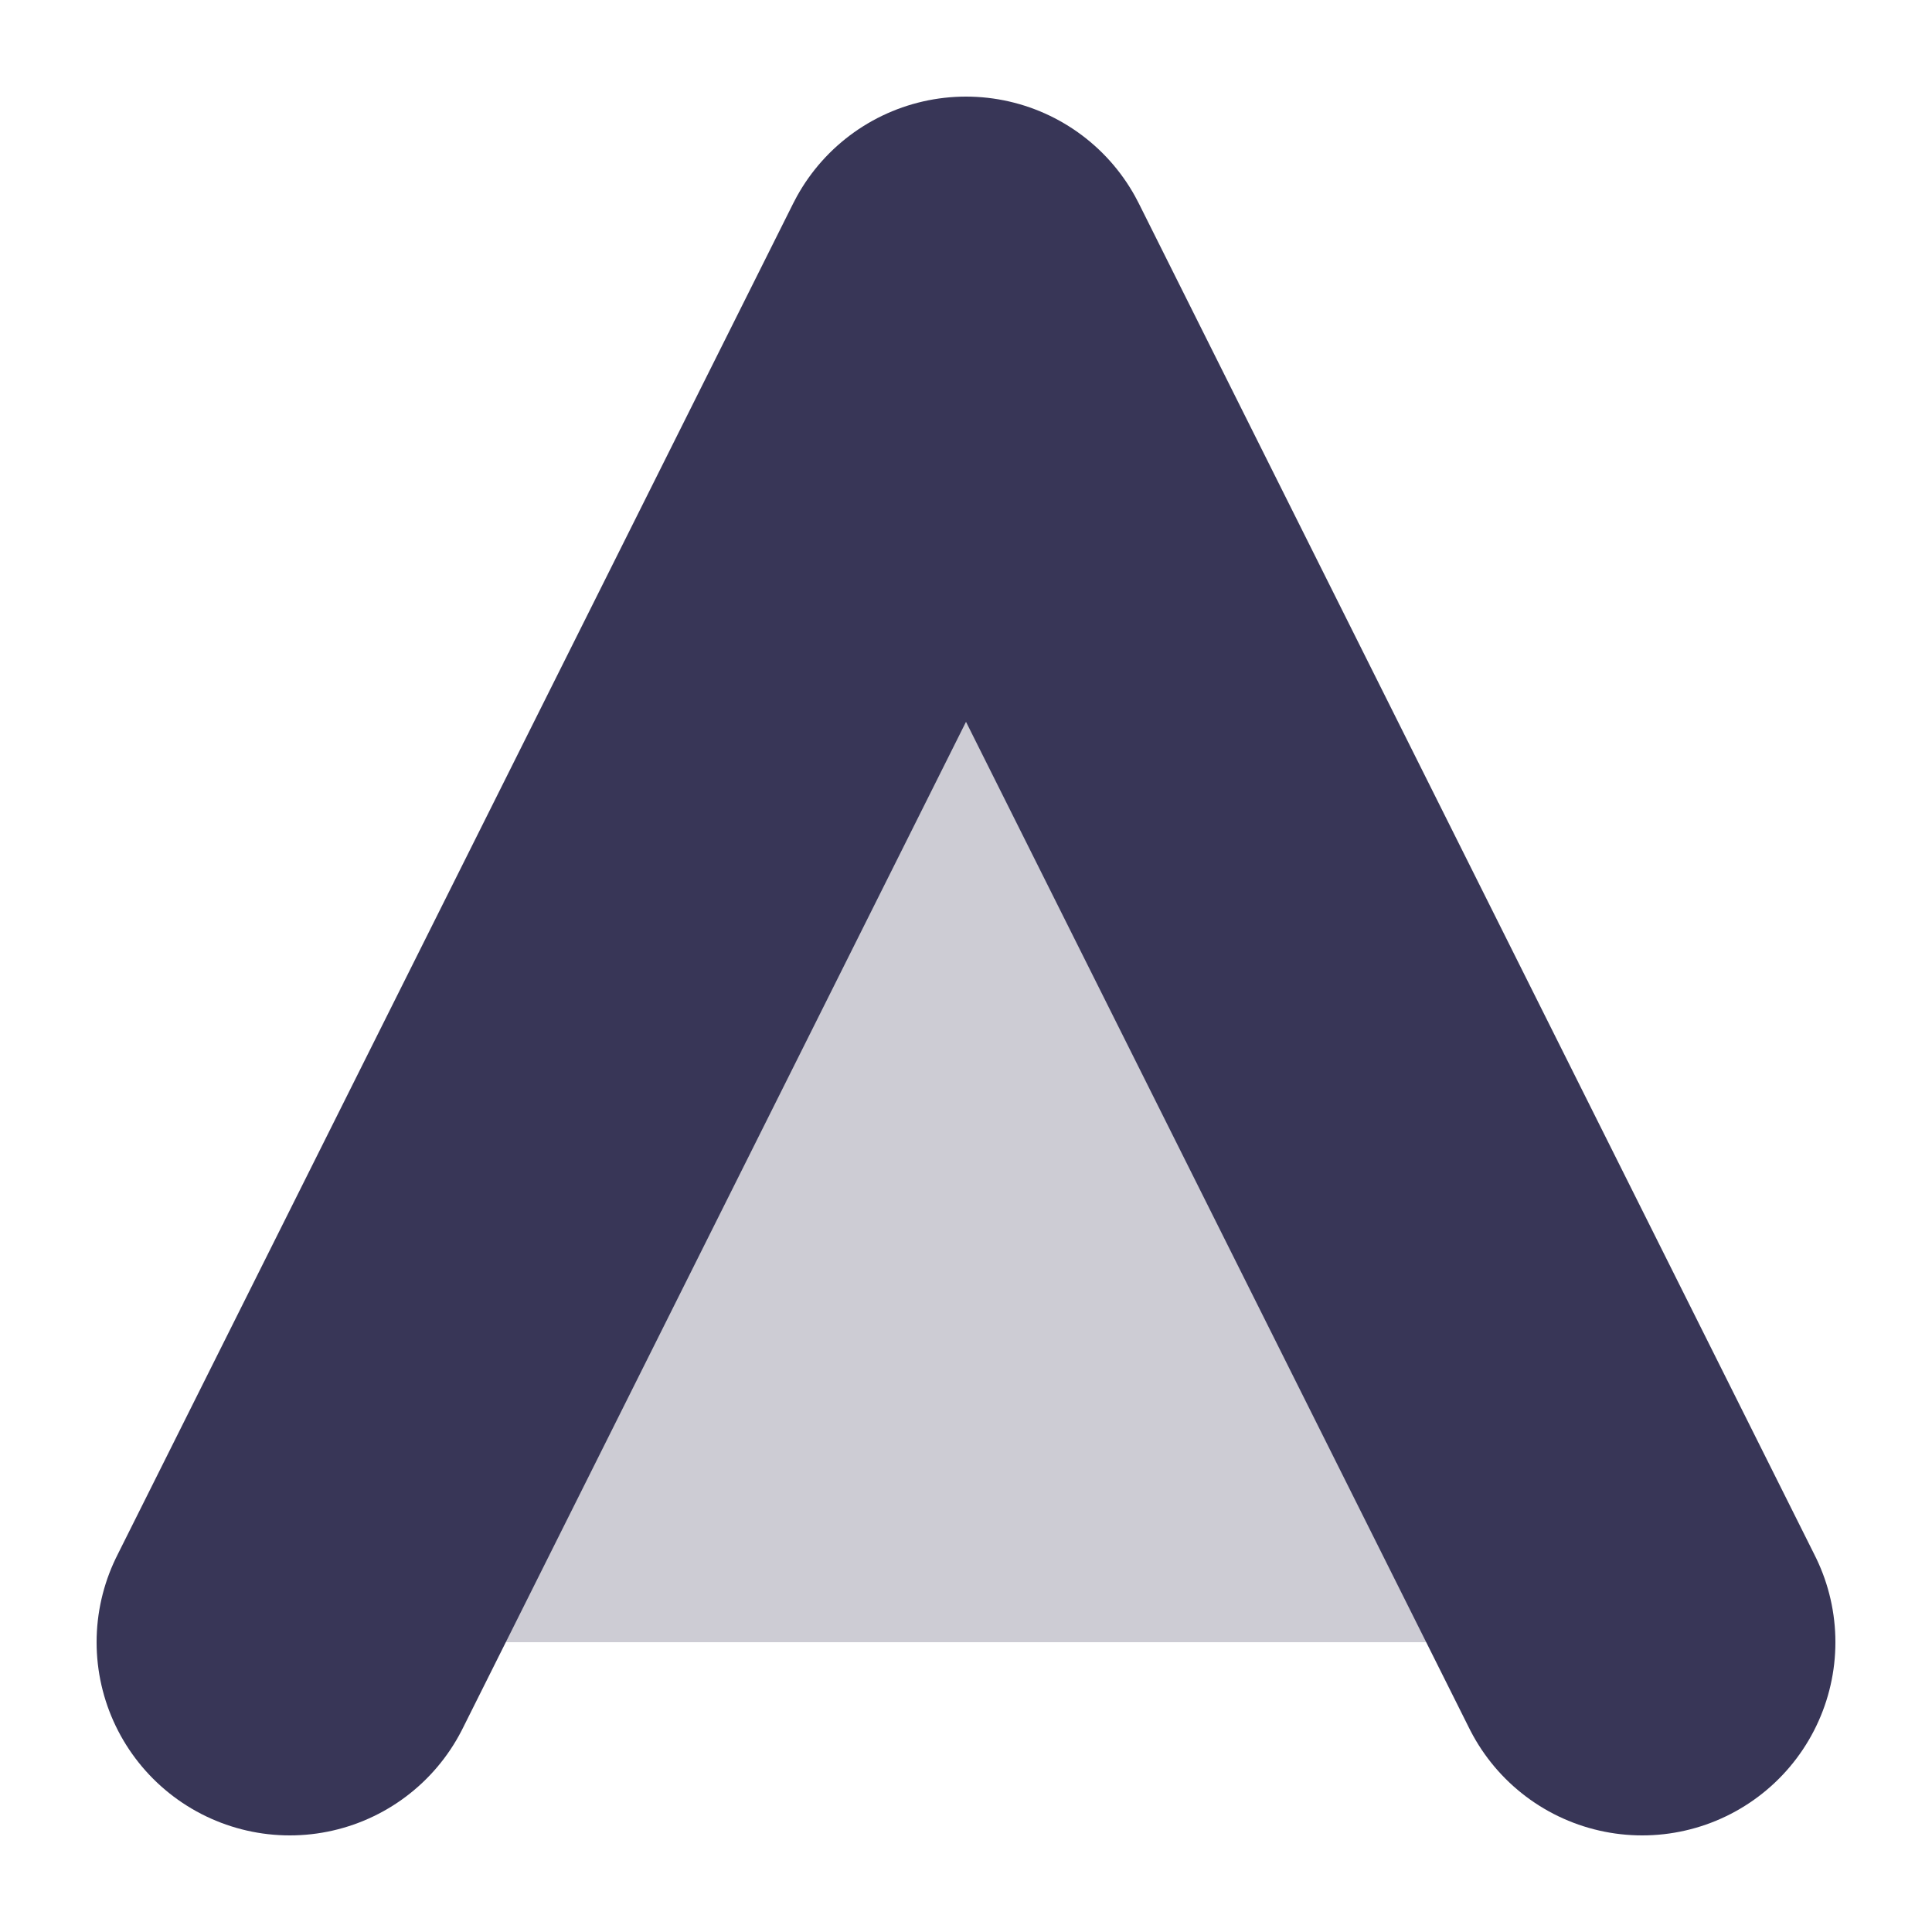 <svg width="20px" height="20px" viewBox="0,0,20,20" version="1.1" xmlns="http://www.w3.org/2000/svg" xmlns:xlink="http://www.w3.org/1999/xlink">
    <g stroke-linecap="round" stroke="#383657" fill="#383657" fill-opacity="0.25" stroke-width="4" stroke-linejoin="round"><path d="M3,17 L10,3 L17,17"/></g>
</svg>